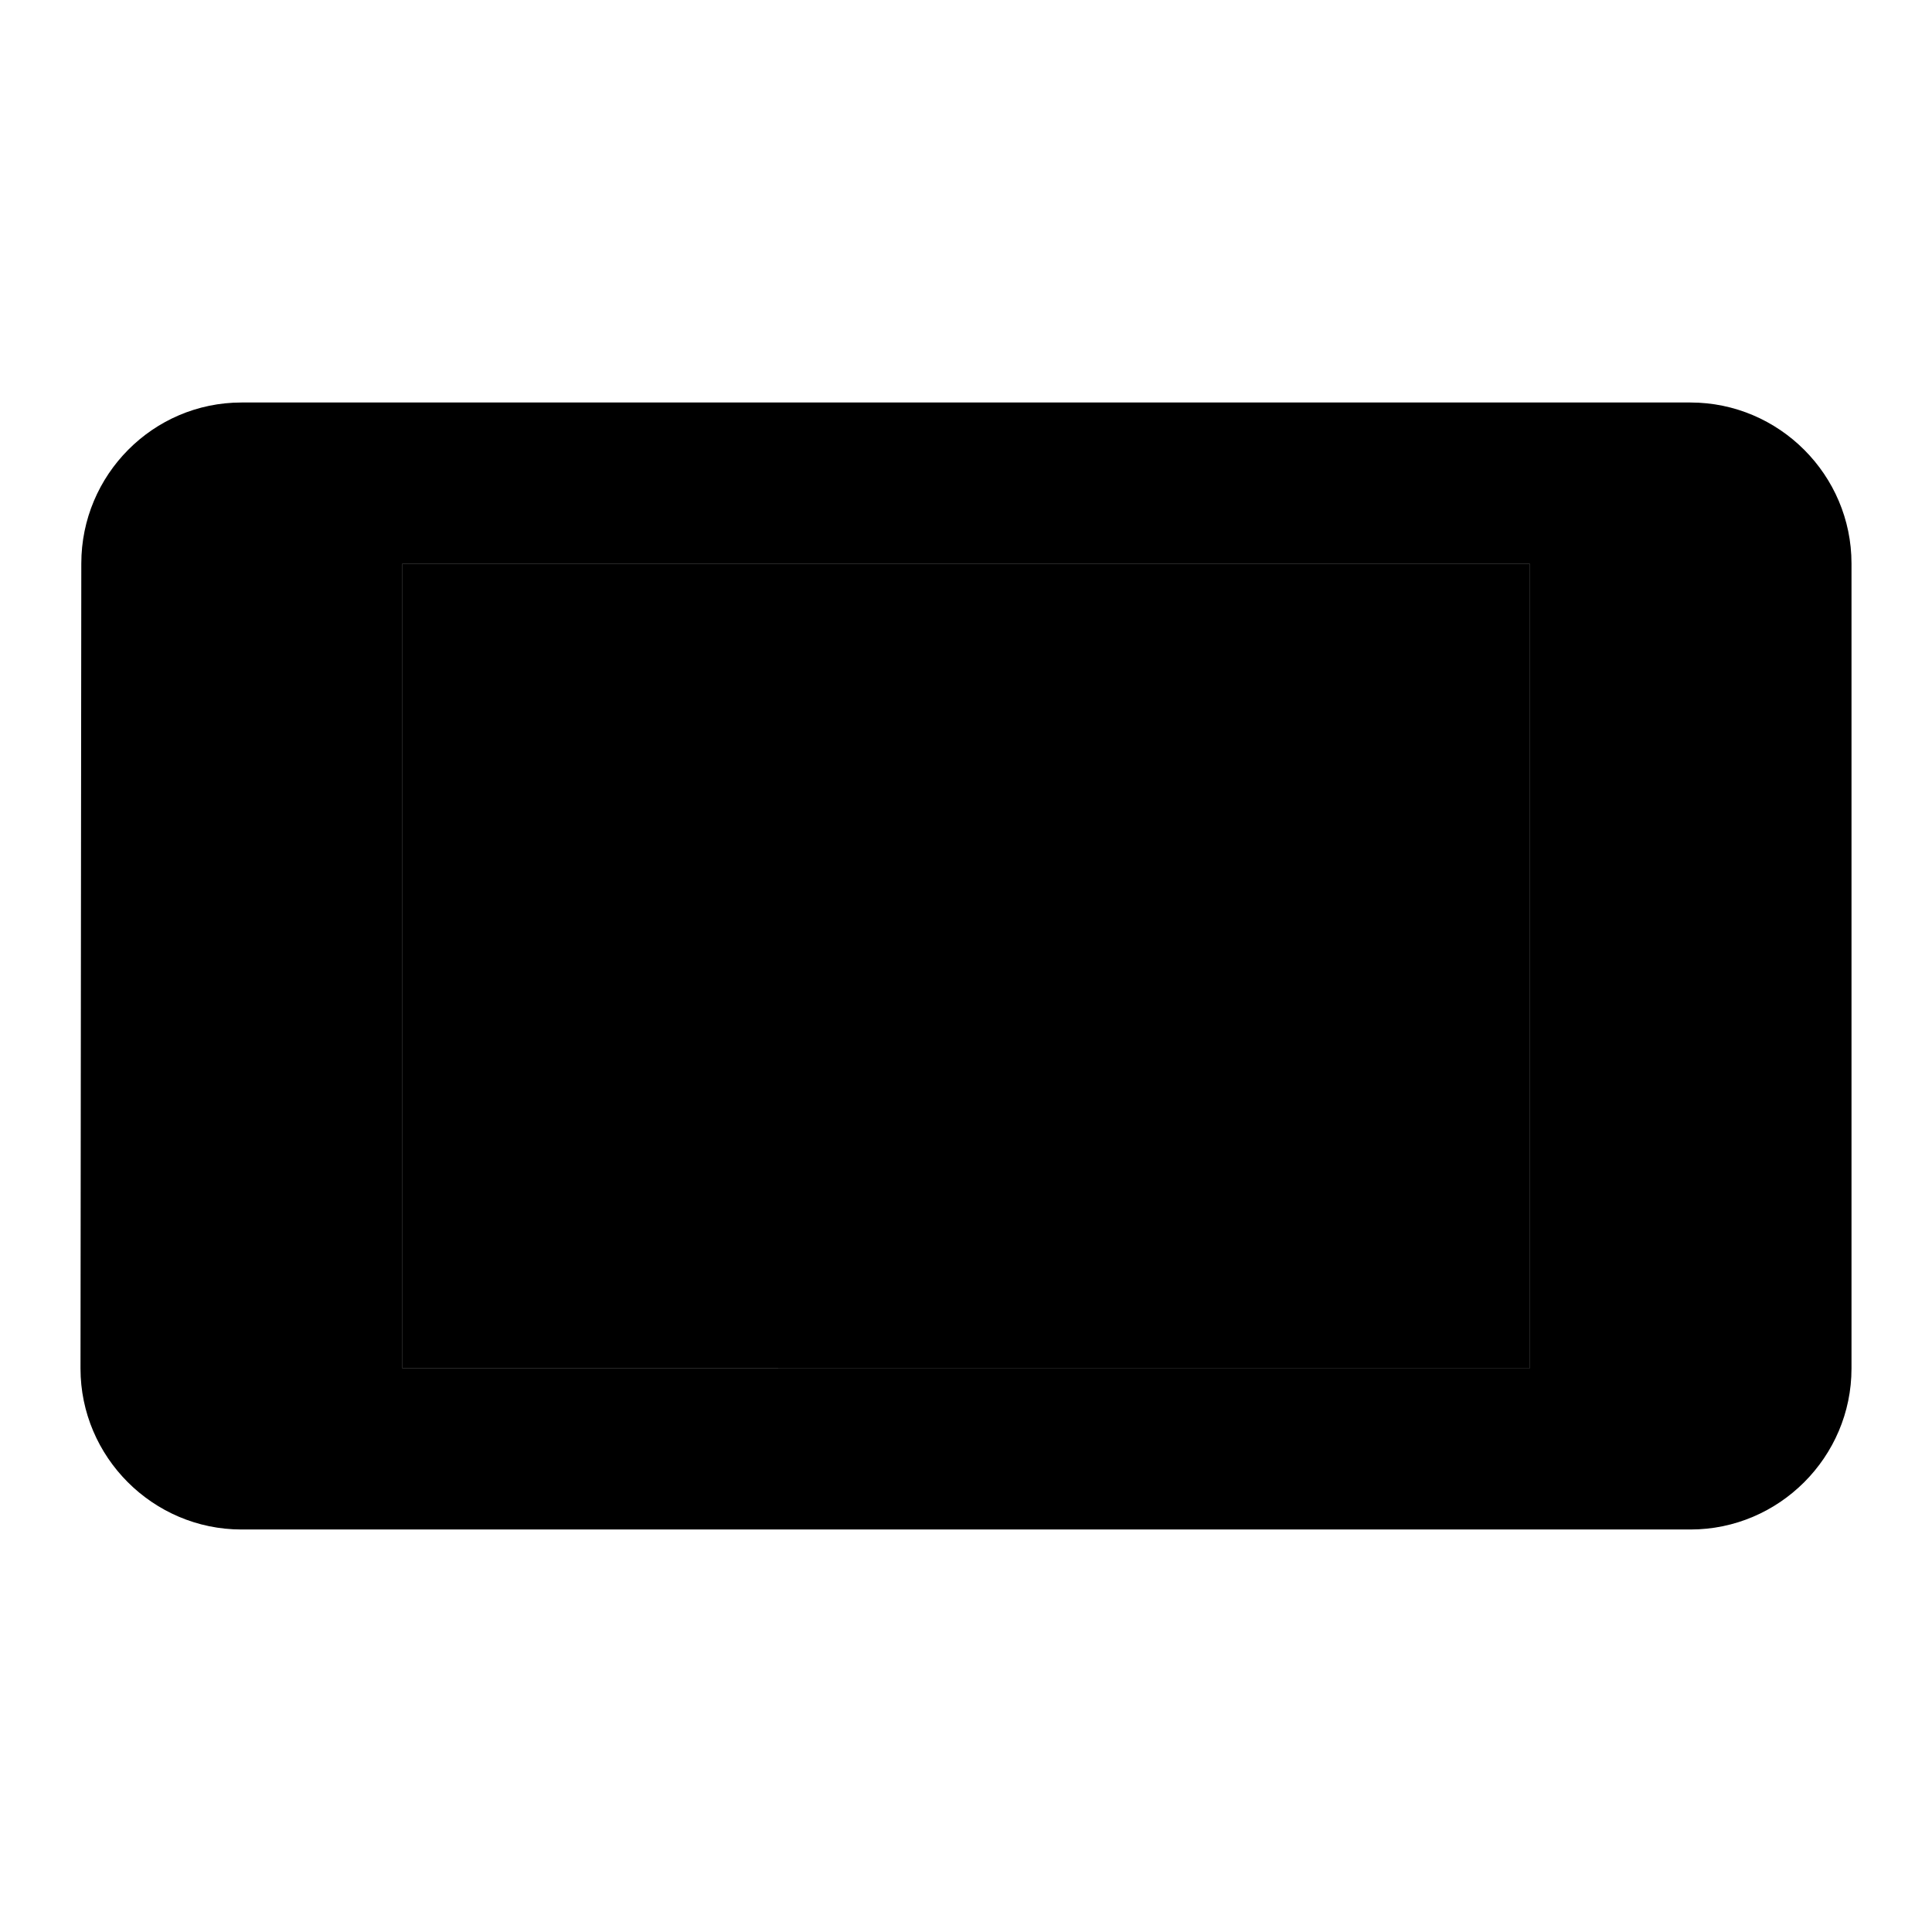 <svg xmlns="http://www.w3.org/2000/svg" width="24" height="24" viewBox="0 0 24 24">
    <path d="M5 7h14v10H5z" class="pr-icon-twotone-secondary"/>
    <path d="M21 5H3c-1.1 0-1.99.9-1.99 2L1 17c0 1.1.9 2 2 2h18c1.1 0 2-.9 2-2V7c0-1.1-.9-2-2-2zm-2 12H5V7h14v10z"/>
</svg>